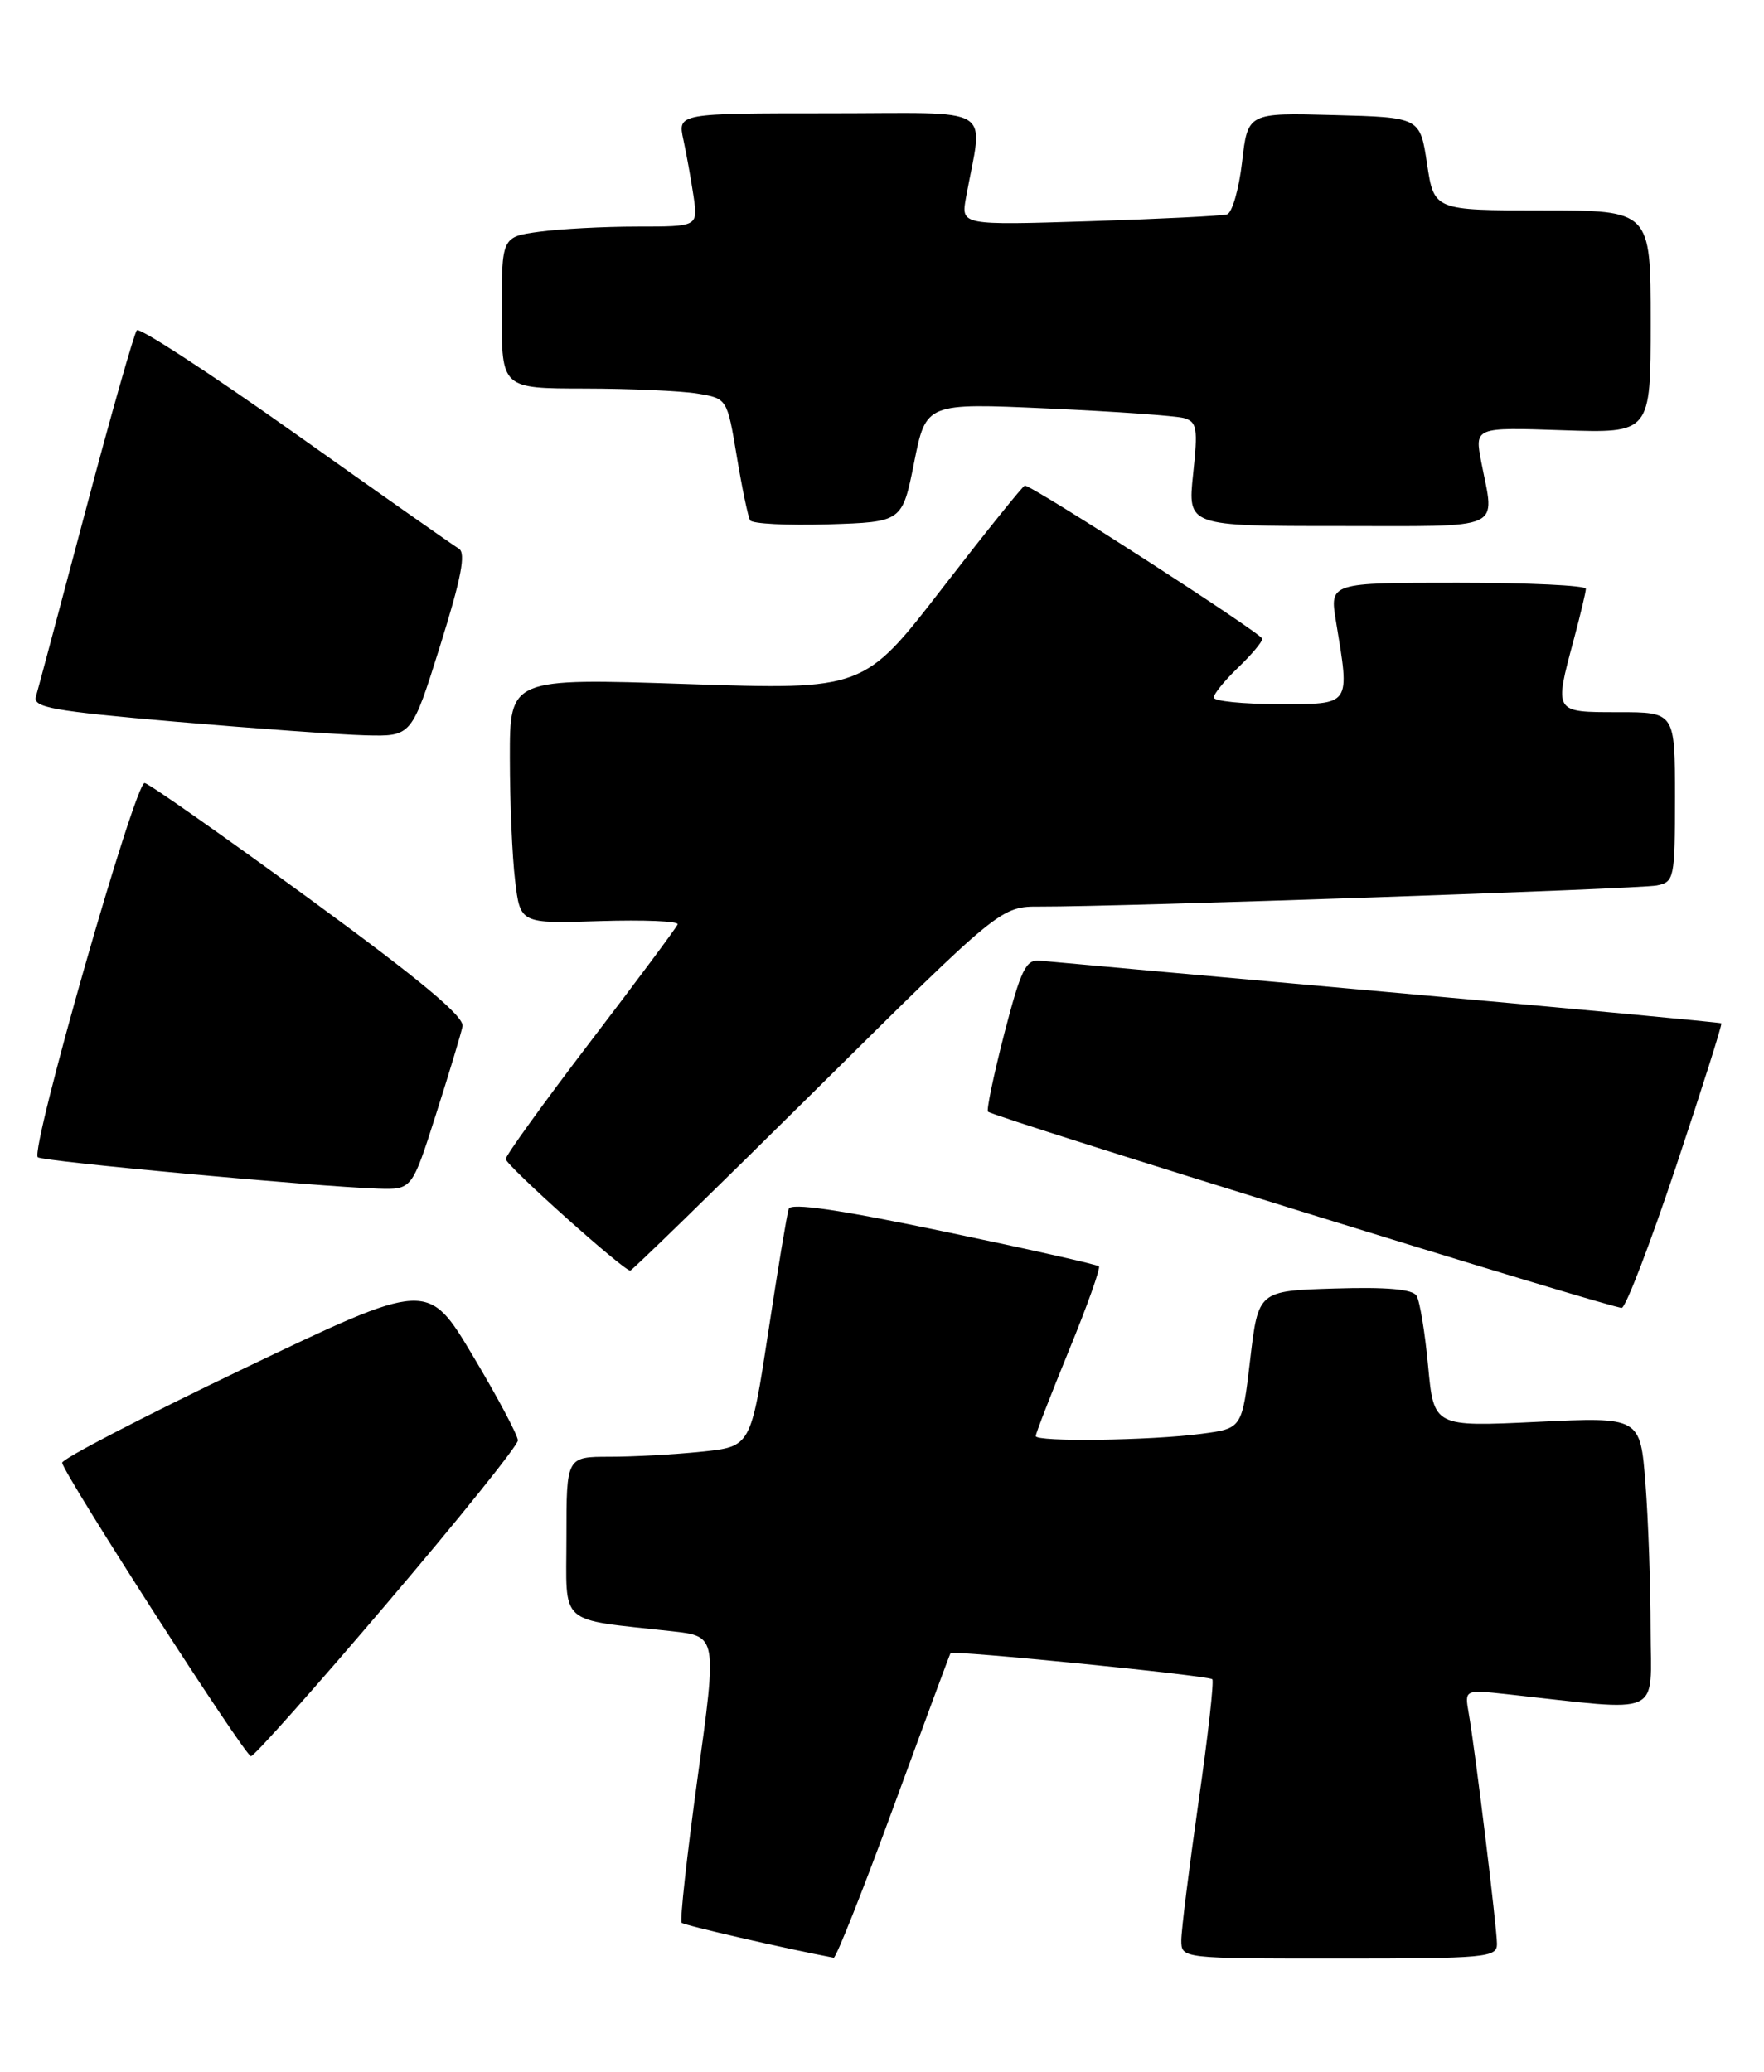 <?xml version="1.0" encoding="UTF-8" standalone="no"?>
<!DOCTYPE svg PUBLIC "-//W3C//DTD SVG 1.1//EN" "http://www.w3.org/Graphics/SVG/1.1/DTD/svg11.dtd" >
<svg xmlns="http://www.w3.org/2000/svg" xmlns:xlink="http://www.w3.org/1999/xlink" version="1.1" viewBox="0 0 218 256">
 <g >
 <path fill="currentColor"
d=" M 110.43 223.25 C 114.21 212.94 117.38 204.39 117.47 204.26 C 117.74 203.88 149.37 207.03 149.82 207.49 C 150.05 207.72 149.28 214.56 148.11 222.70 C 146.95 230.84 145.99 238.51 145.99 239.75 C 146.00 242.00 146.00 242.00 165.50 242.00 C 183.58 242.00 185.00 241.87 185.00 240.21 C 185.00 238.24 182.31 216.22 181.50 211.64 C 181.00 208.77 181.00 208.77 186.25 209.34 C 205.84 211.48 204.00 212.30 203.99 201.35 C 203.99 195.93 203.70 187.81 203.35 183.29 C 202.71 175.08 202.71 175.08 189.95 175.69 C 177.20 176.30 177.20 176.30 176.49 168.79 C 176.11 164.66 175.46 160.75 175.06 160.10 C 174.56 159.29 171.35 159.01 164.92 159.21 C 155.50 159.50 155.50 159.50 154.50 168.00 C 153.50 176.50 153.50 176.50 148.50 177.16 C 142.20 178.00 128.00 178.19 128.00 177.44 C 128.00 177.13 129.85 172.37 132.10 166.87 C 134.36 161.37 136.02 156.69 135.81 156.47 C 135.59 156.25 126.96 154.31 116.63 152.16 C 103.70 149.46 97.73 148.59 97.47 149.37 C 97.26 149.99 96.12 156.85 94.94 164.62 C 92.78 178.74 92.78 178.74 86.74 179.37 C 83.42 179.72 78.30 180.00 75.35 180.00 C 70.00 180.00 70.00 180.00 70.00 189.91 C 70.00 201.06 68.77 199.97 83.06 201.56 C 88.62 202.18 88.62 202.18 86.21 219.66 C 84.89 229.28 84.00 237.34 84.24 237.58 C 84.56 237.90 96.92 240.74 103.03 241.90 C 103.32 241.95 106.65 233.56 110.43 223.25 Z  M 47.87 198.05 C 56.74 187.64 64.00 178.60 64.00 177.98 C 64.00 177.36 61.50 172.65 58.44 167.53 C 52.88 158.21 52.88 158.21 30.19 169.07 C 17.71 175.05 7.58 180.30 7.68 180.75 C 8.04 182.43 30.29 217.00 31.01 217.00 C 31.42 217.00 39.01 208.47 47.87 198.05 Z  M 207.17 144.01 C 210.36 134.45 212.86 126.55 212.73 126.44 C 212.61 126.34 194.05 124.60 171.50 122.58 C 148.95 120.56 129.60 118.81 128.50 118.70 C 126.78 118.53 126.17 119.79 124.10 127.77 C 122.79 132.87 121.89 137.19 122.10 137.36 C 123.03 138.11 199.58 161.80 200.43 161.60 C 200.95 161.48 203.98 153.56 207.17 144.01 Z  M 100.98 134.50 C 123.68 112.00 123.68 112.00 128.59 112.02 C 138.20 112.05 202.54 109.85 204.75 109.41 C 206.91 108.98 207.00 108.55 207.00 98.48 C 207.00 88.00 207.00 88.00 200.00 88.00 C 191.99 88.00 192.06 88.10 194.50 79.00 C 195.31 75.97 195.98 73.16 195.99 72.75 C 195.99 72.34 188.87 72.00 180.16 72.00 C 164.32 72.00 164.32 72.00 165.10 76.75 C 166.84 87.32 167.06 87.00 158.00 87.00 C 153.60 87.00 150.00 86.63 150.00 86.19 C 150.00 85.74 151.35 84.08 153.00 82.50 C 154.65 80.92 156.00 79.31 156.00 78.93 C 156.00 78.31 127.62 60.00 126.65 60.00 C 126.44 60.00 121.87 65.68 116.50 72.62 C 106.75 85.25 106.75 85.25 84.87 84.52 C 63.00 83.79 63.00 83.79 63.01 93.65 C 63.01 99.07 63.30 105.89 63.66 108.81 C 64.29 114.13 64.29 114.13 74.15 113.81 C 79.57 113.64 83.89 113.82 83.75 114.21 C 83.61 114.59 78.78 121.10 73.00 128.66 C 67.22 136.22 62.50 142.77 62.50 143.21 C 62.50 143.97 77.04 156.99 77.89 157.00 C 78.10 157.00 88.49 146.88 100.98 134.50 Z  M 53.86 137.75 C 55.49 132.66 56.97 127.74 57.16 126.82 C 57.40 125.62 51.95 121.08 38.26 111.07 C 27.68 103.34 18.51 96.89 17.88 96.75 C 16.72 96.50 3.71 142.02 4.67 142.99 C 5.16 143.50 39.09 146.62 46.70 146.87 C 50.91 147.00 50.91 147.00 53.86 137.75 Z  M 54.40 79.77 C 57.01 71.42 57.60 68.34 56.71 67.80 C 56.04 67.40 46.95 61.01 36.50 53.59 C 26.05 46.18 17.23 40.43 16.91 40.81 C 16.58 41.19 13.74 51.17 10.60 63.00 C 7.46 74.83 4.69 85.21 4.44 86.07 C 4.04 87.42 6.51 87.86 21.74 89.18 C 31.51 90.02 42.06 90.78 45.19 90.86 C 50.88 91.00 50.88 91.00 54.40 79.77 Z  M 112.97 57.15 C 114.44 49.79 114.44 49.79 129.47 50.47 C 137.74 50.84 145.32 51.38 146.32 51.66 C 147.93 52.12 148.06 52.91 147.45 58.59 C 146.77 65.00 146.77 65.00 165.38 65.00 C 186.26 65.00 184.72 65.68 183.07 57.14 C 182.23 52.79 182.23 52.79 193.11 53.16 C 204.00 53.53 204.00 53.53 204.00 39.77 C 204.00 26.00 204.00 26.00 190.61 26.00 C 177.23 26.00 177.23 26.00 176.36 20.25 C 175.50 14.50 175.50 14.50 164.85 14.22 C 154.20 13.93 154.20 13.93 153.50 20.04 C 153.11 23.40 152.27 26.30 151.64 26.49 C 151.01 26.68 143.36 27.06 134.63 27.34 C 118.76 27.84 118.76 27.84 119.38 24.42 C 121.49 12.78 123.47 14.00 102.51 14.00 C 83.75 14.00 83.75 14.00 84.45 17.25 C 84.84 19.04 85.40 22.19 85.71 24.25 C 86.26 28.00 86.26 28.00 78.77 28.00 C 74.65 28.00 69.19 28.29 66.64 28.64 C 62.00 29.27 62.00 29.27 62.00 38.64 C 62.00 48.00 62.00 48.00 72.25 48.01 C 77.89 48.02 84.16 48.30 86.18 48.63 C 89.86 49.24 89.86 49.24 91.05 56.37 C 91.70 60.29 92.44 63.85 92.70 64.29 C 92.95 64.72 97.29 64.94 102.33 64.79 C 111.50 64.50 111.50 64.50 112.97 57.15 Z "/>
</g>
</svg>